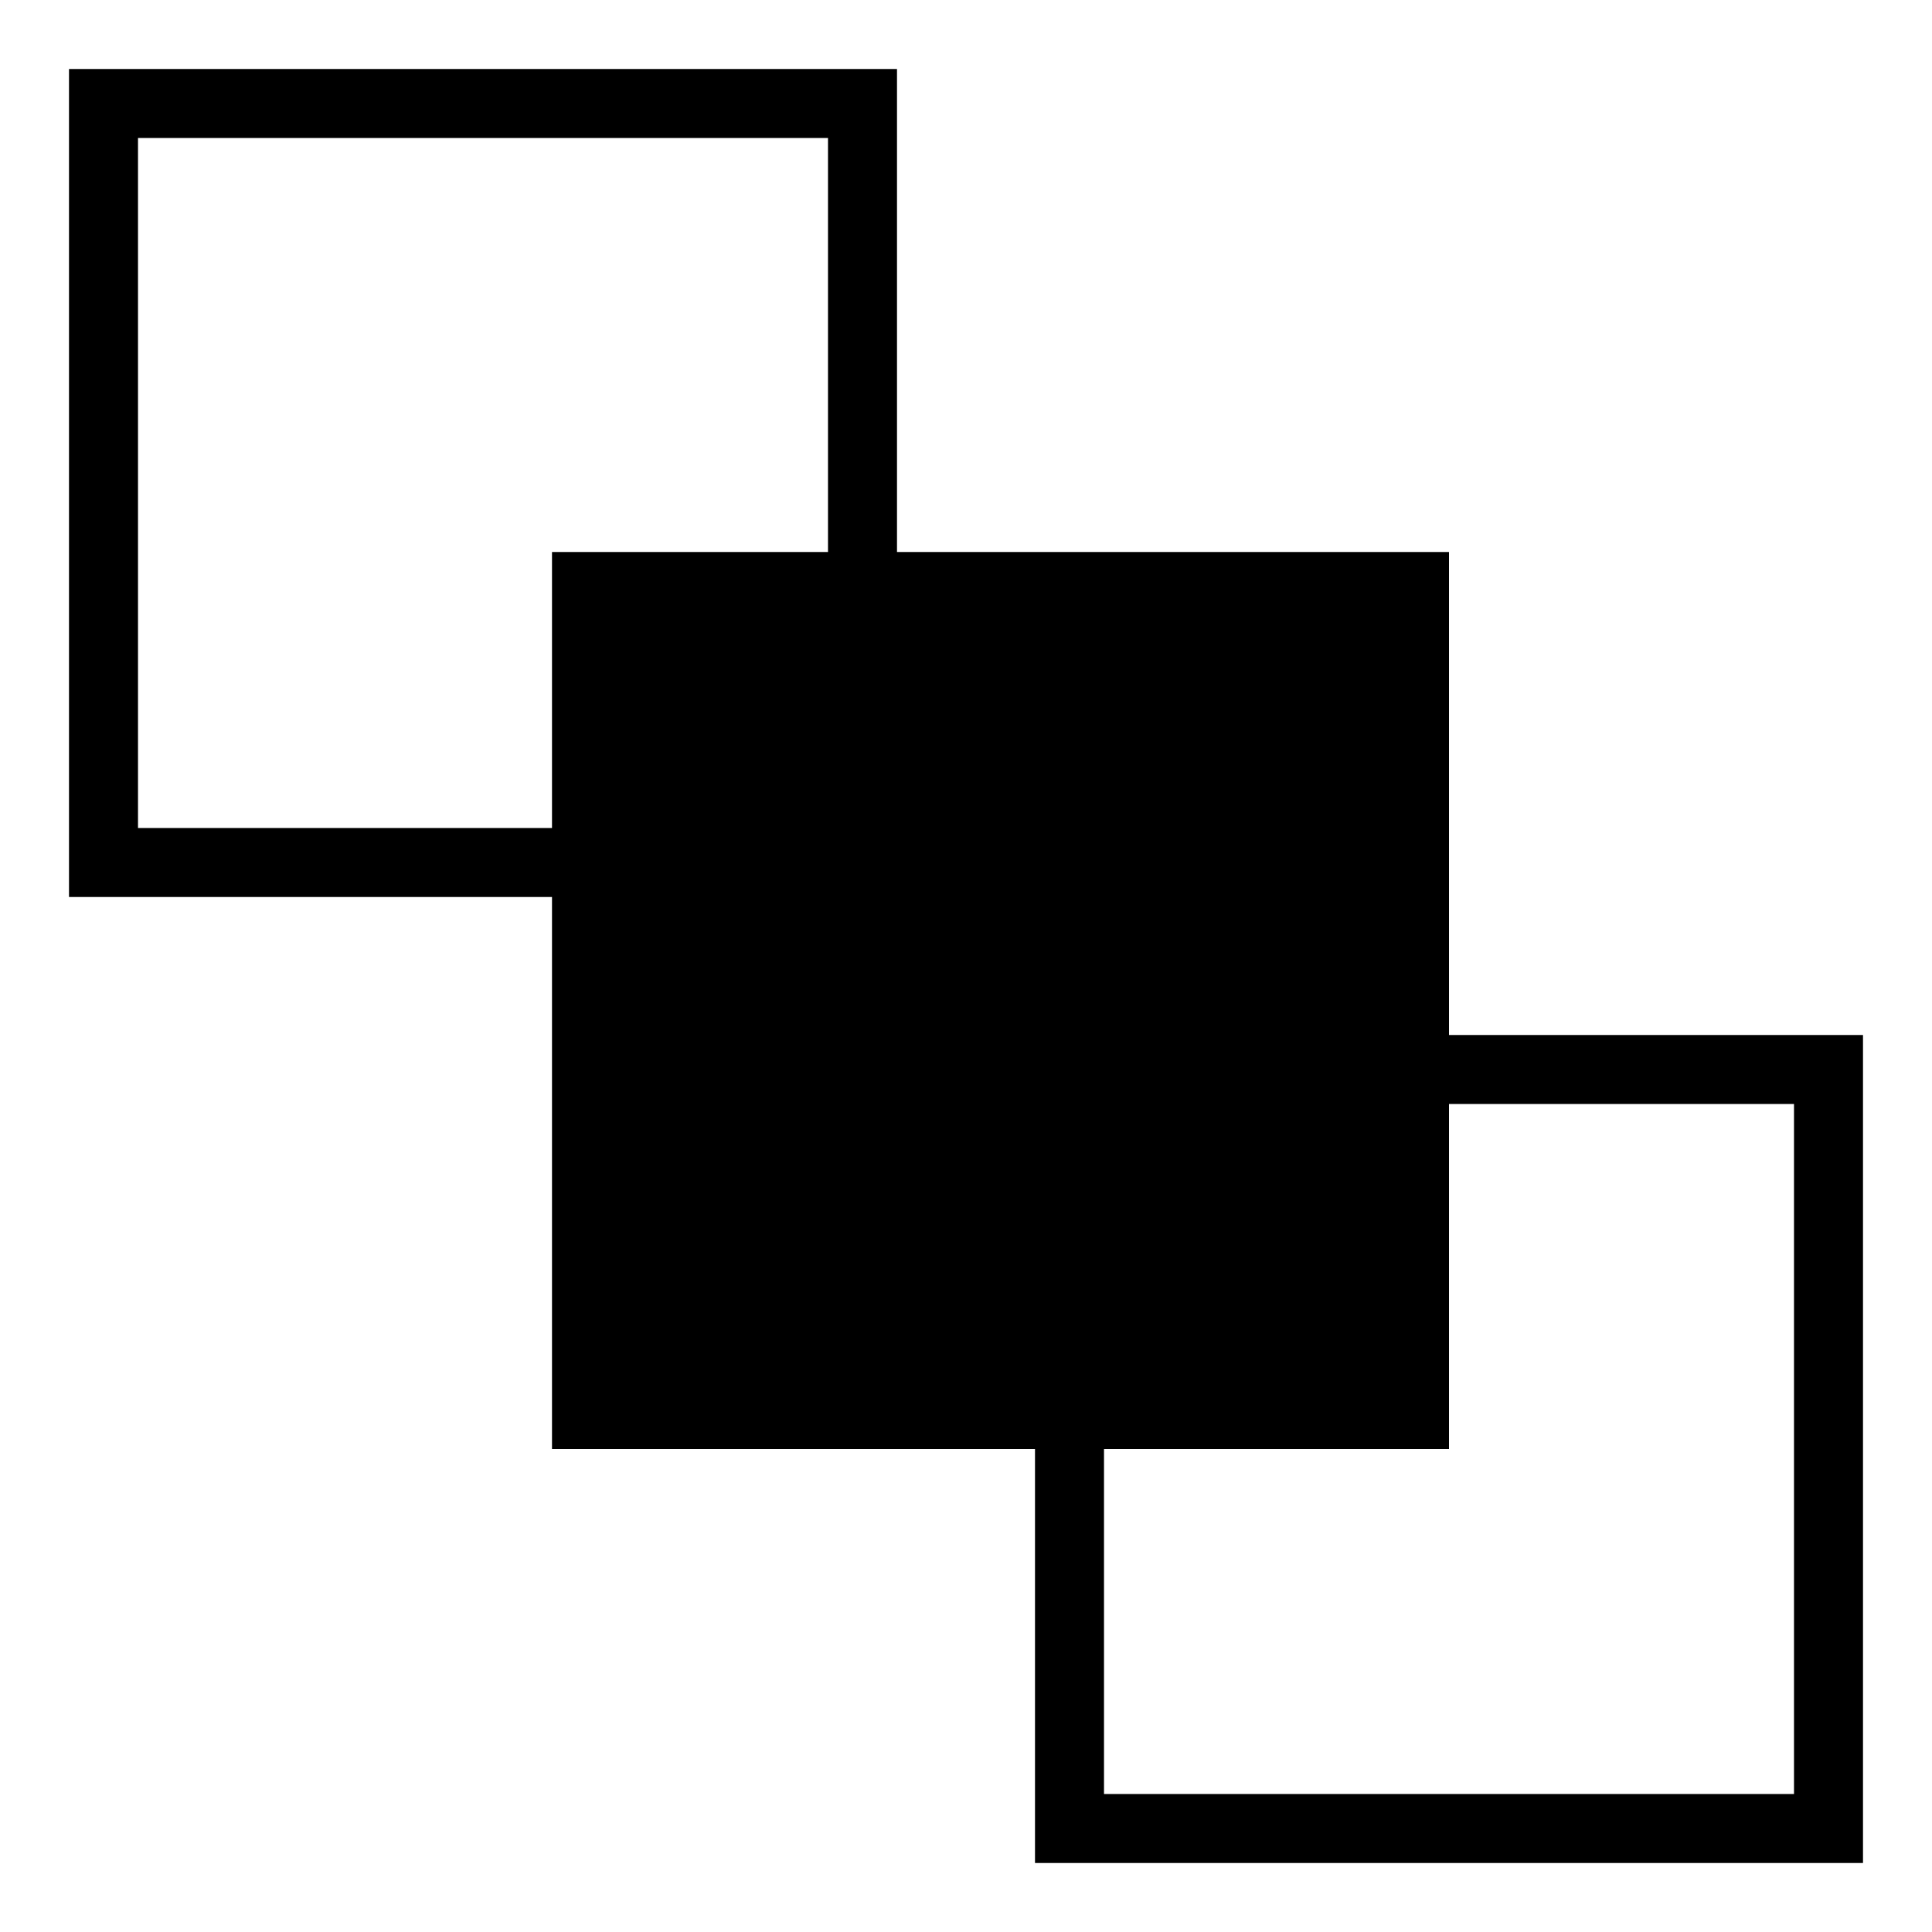 <svg version="1.1" xmlns="http://www.w3.org/2000/svg" xmlns:xlink="http://www.w3.org/1999/xlink" viewBox="0 0 28 28" fill="@{brandColor}"><g><rect opacity="0.3" x="8" y="8" width="13" height="13"/><path d="M1,1V13H13V1H1ZM12,12H2V2H12V12Z"/><path d="M15,15V27H27V15H15ZM26,26H16V16H26V26Z"/></g></svg>
